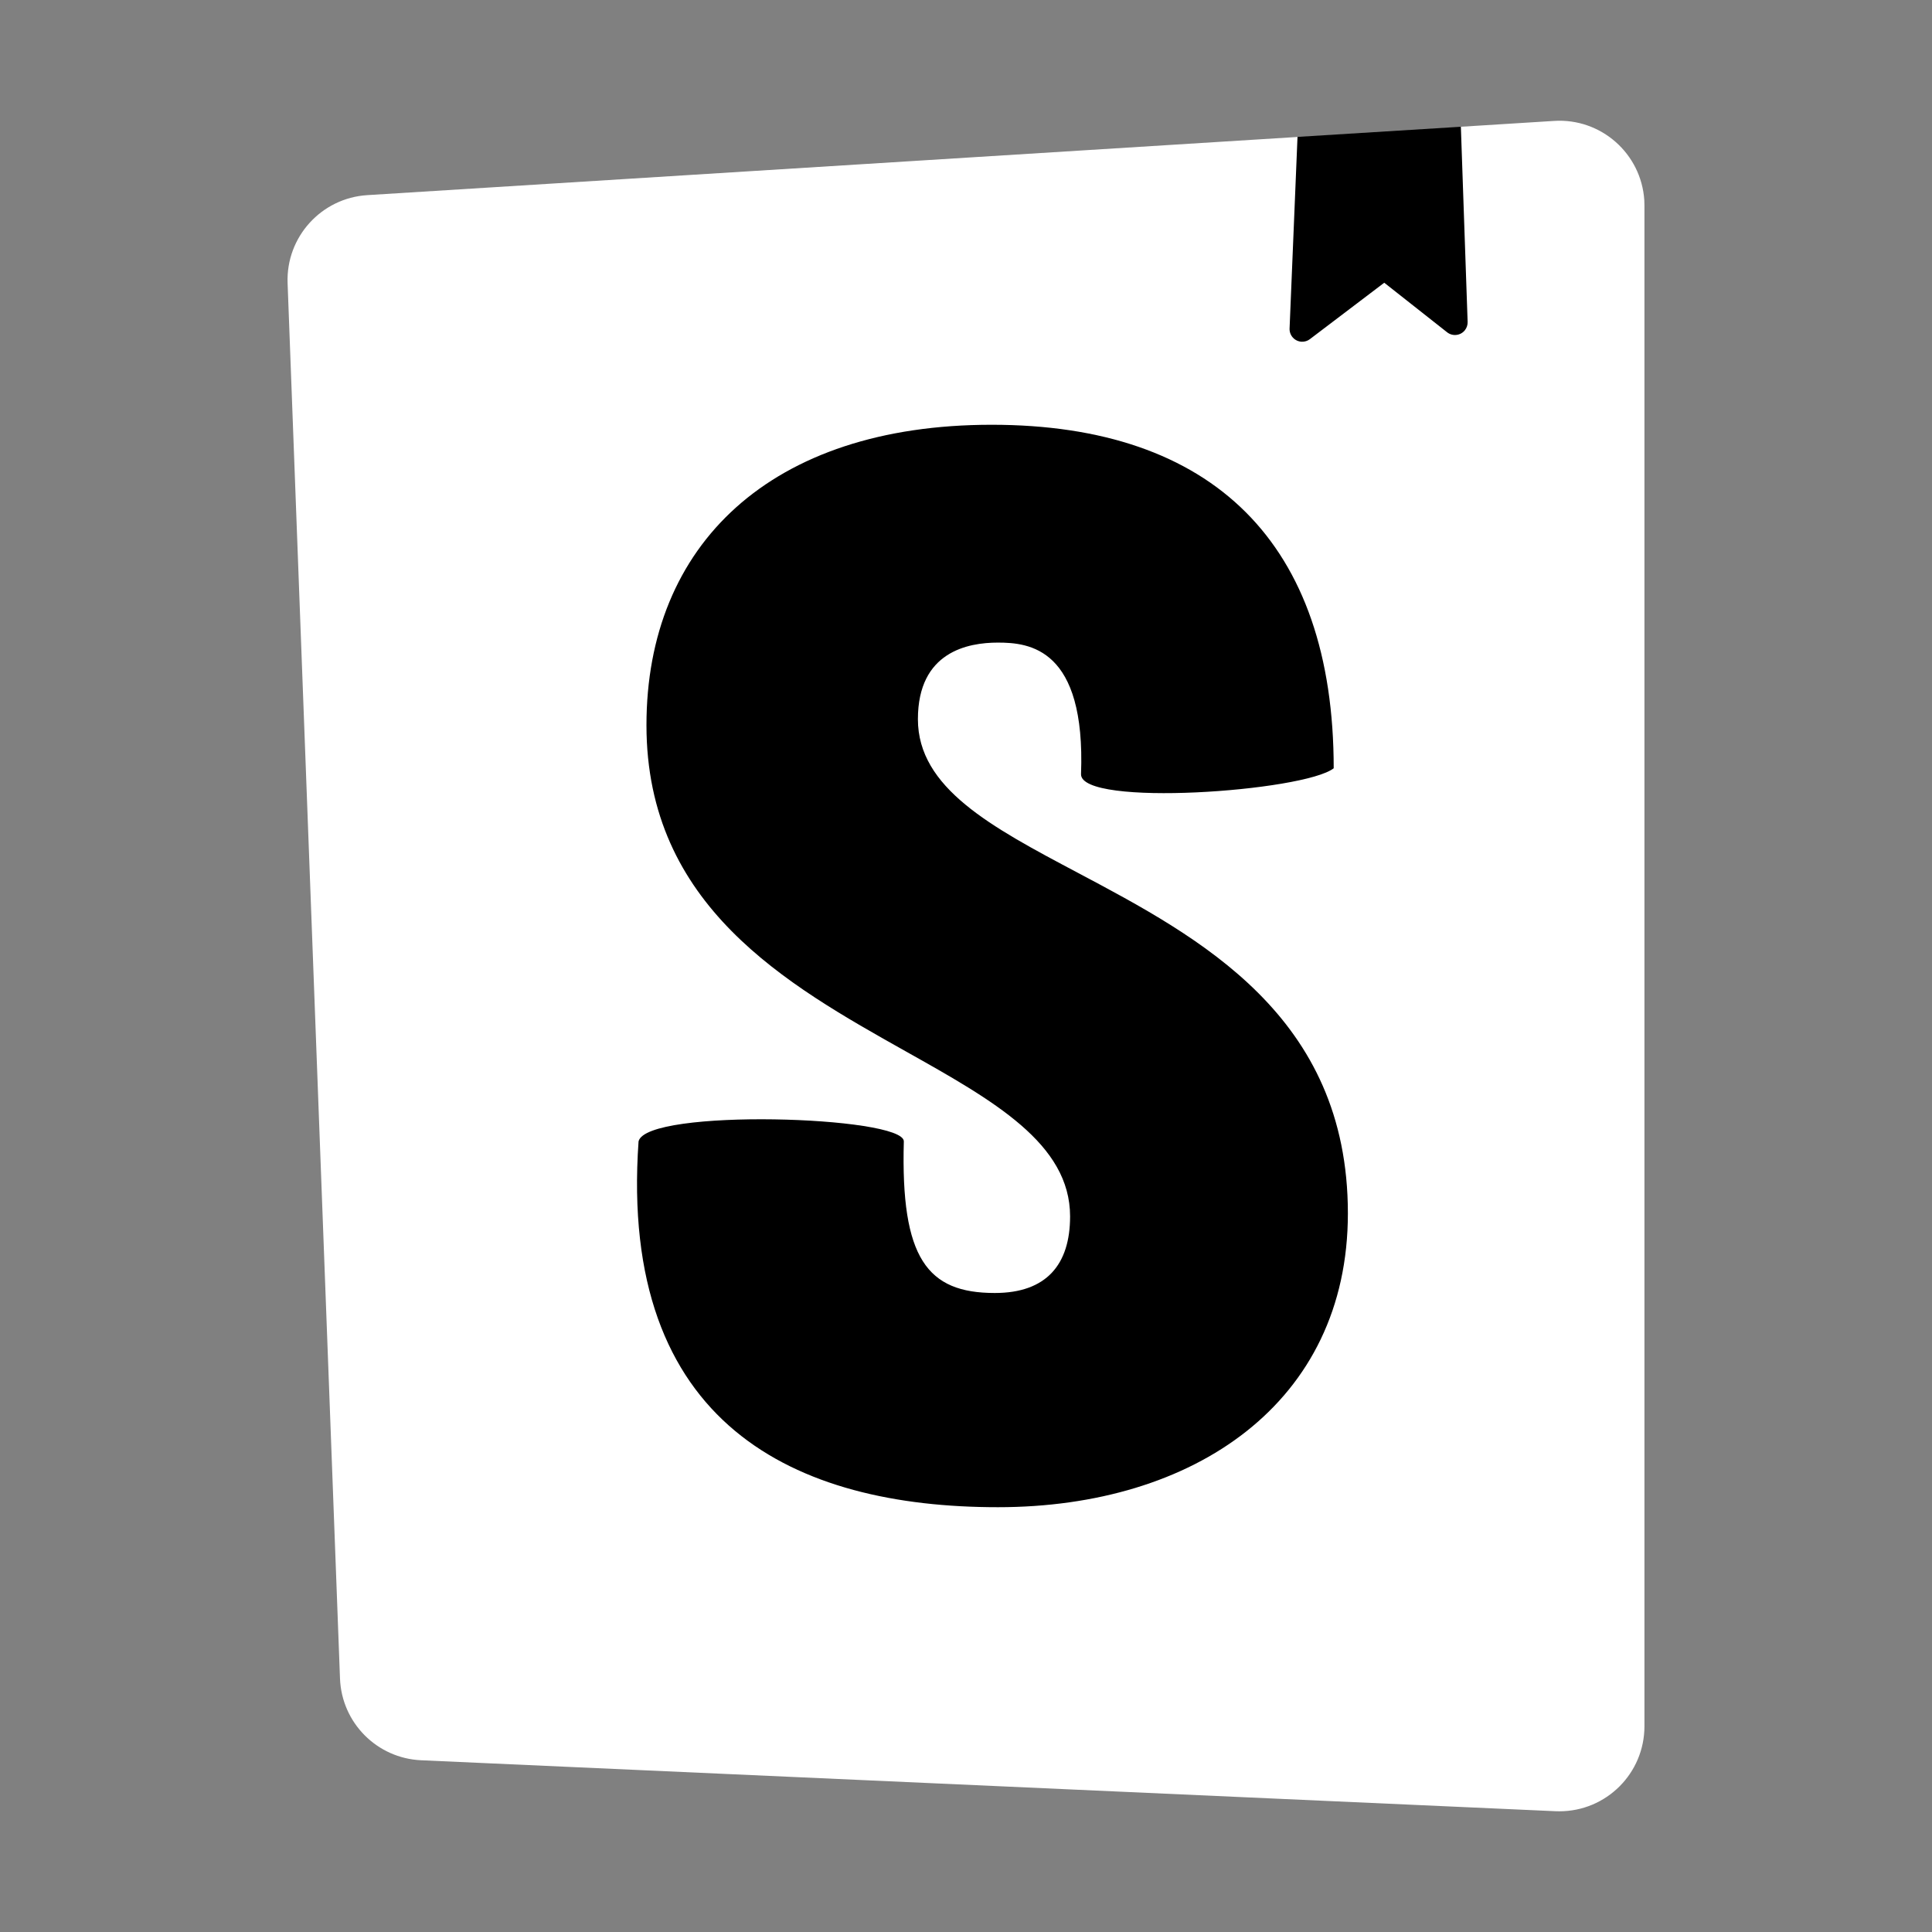 <svg width="56" height="56" viewBox="0 0 56 56" fill="none" xmlns="http://www.w3.org/2000/svg">
<rect x="0" y="0" width="56" height="56" fill="#808080" stroke="none"/>
<path fill-rule="evenodd" clip-rule="evenodd" d="M9.855 48.654L8.336 8.204C8.288 6.868 9.315 5.738 10.648 5.656L37.608 3.97L39.667 4.667L42.344 3.674L45.046 3.505C46.403 3.418 47.573 4.449 47.661 5.805C47.664 5.858 47.665 5.912 47.665 5.965V50.038C47.664 51.4 46.559 52.502 45.198 52.501C45.162 52.501 45.126 52.5 45.09 52.499L12.207 51.022C10.926 50.965 9.904 49.936 9.855 48.654Z" fill="white"/>
<path fill-rule="evenodd" clip-rule="evenodd" d="M42.342 3.674L37.609 3.968L37.379 9.522C37.371 9.725 37.528 9.896 37.731 9.905C37.816 9.908 37.899 9.883 37.967 9.831L40.123 8.195L41.945 9.631C42.104 9.757 42.336 9.73 42.461 9.571C42.515 9.502 42.543 9.417 42.54 9.33L42.344 3.675L42.342 3.674ZM38.658 22.269C37.793 22.942 31.334 23.401 31.334 22.443C31.472 18.786 29.835 18.626 28.924 18.626C28.062 18.626 26.606 18.886 26.606 20.846C26.606 22.842 28.733 23.969 31.229 25.292C34.775 27.172 39.069 29.448 39.069 35.17C39.069 40.658 34.61 43.687 28.926 43.687C23.059 43.687 17.931 41.313 18.509 33.083C18.737 32.118 26.198 32.348 26.198 33.083C26.104 36.479 26.879 37.478 28.834 37.478C30.336 37.478 31.017 36.65 31.017 35.258C31.017 33.148 28.803 31.904 26.252 30.473C22.8 28.535 18.738 26.255 18.738 21.019C18.738 15.796 22.33 12.312 28.743 12.312C35.156 12.312 38.658 15.743 38.658 22.269Z" fill="black"/>
</svg>
